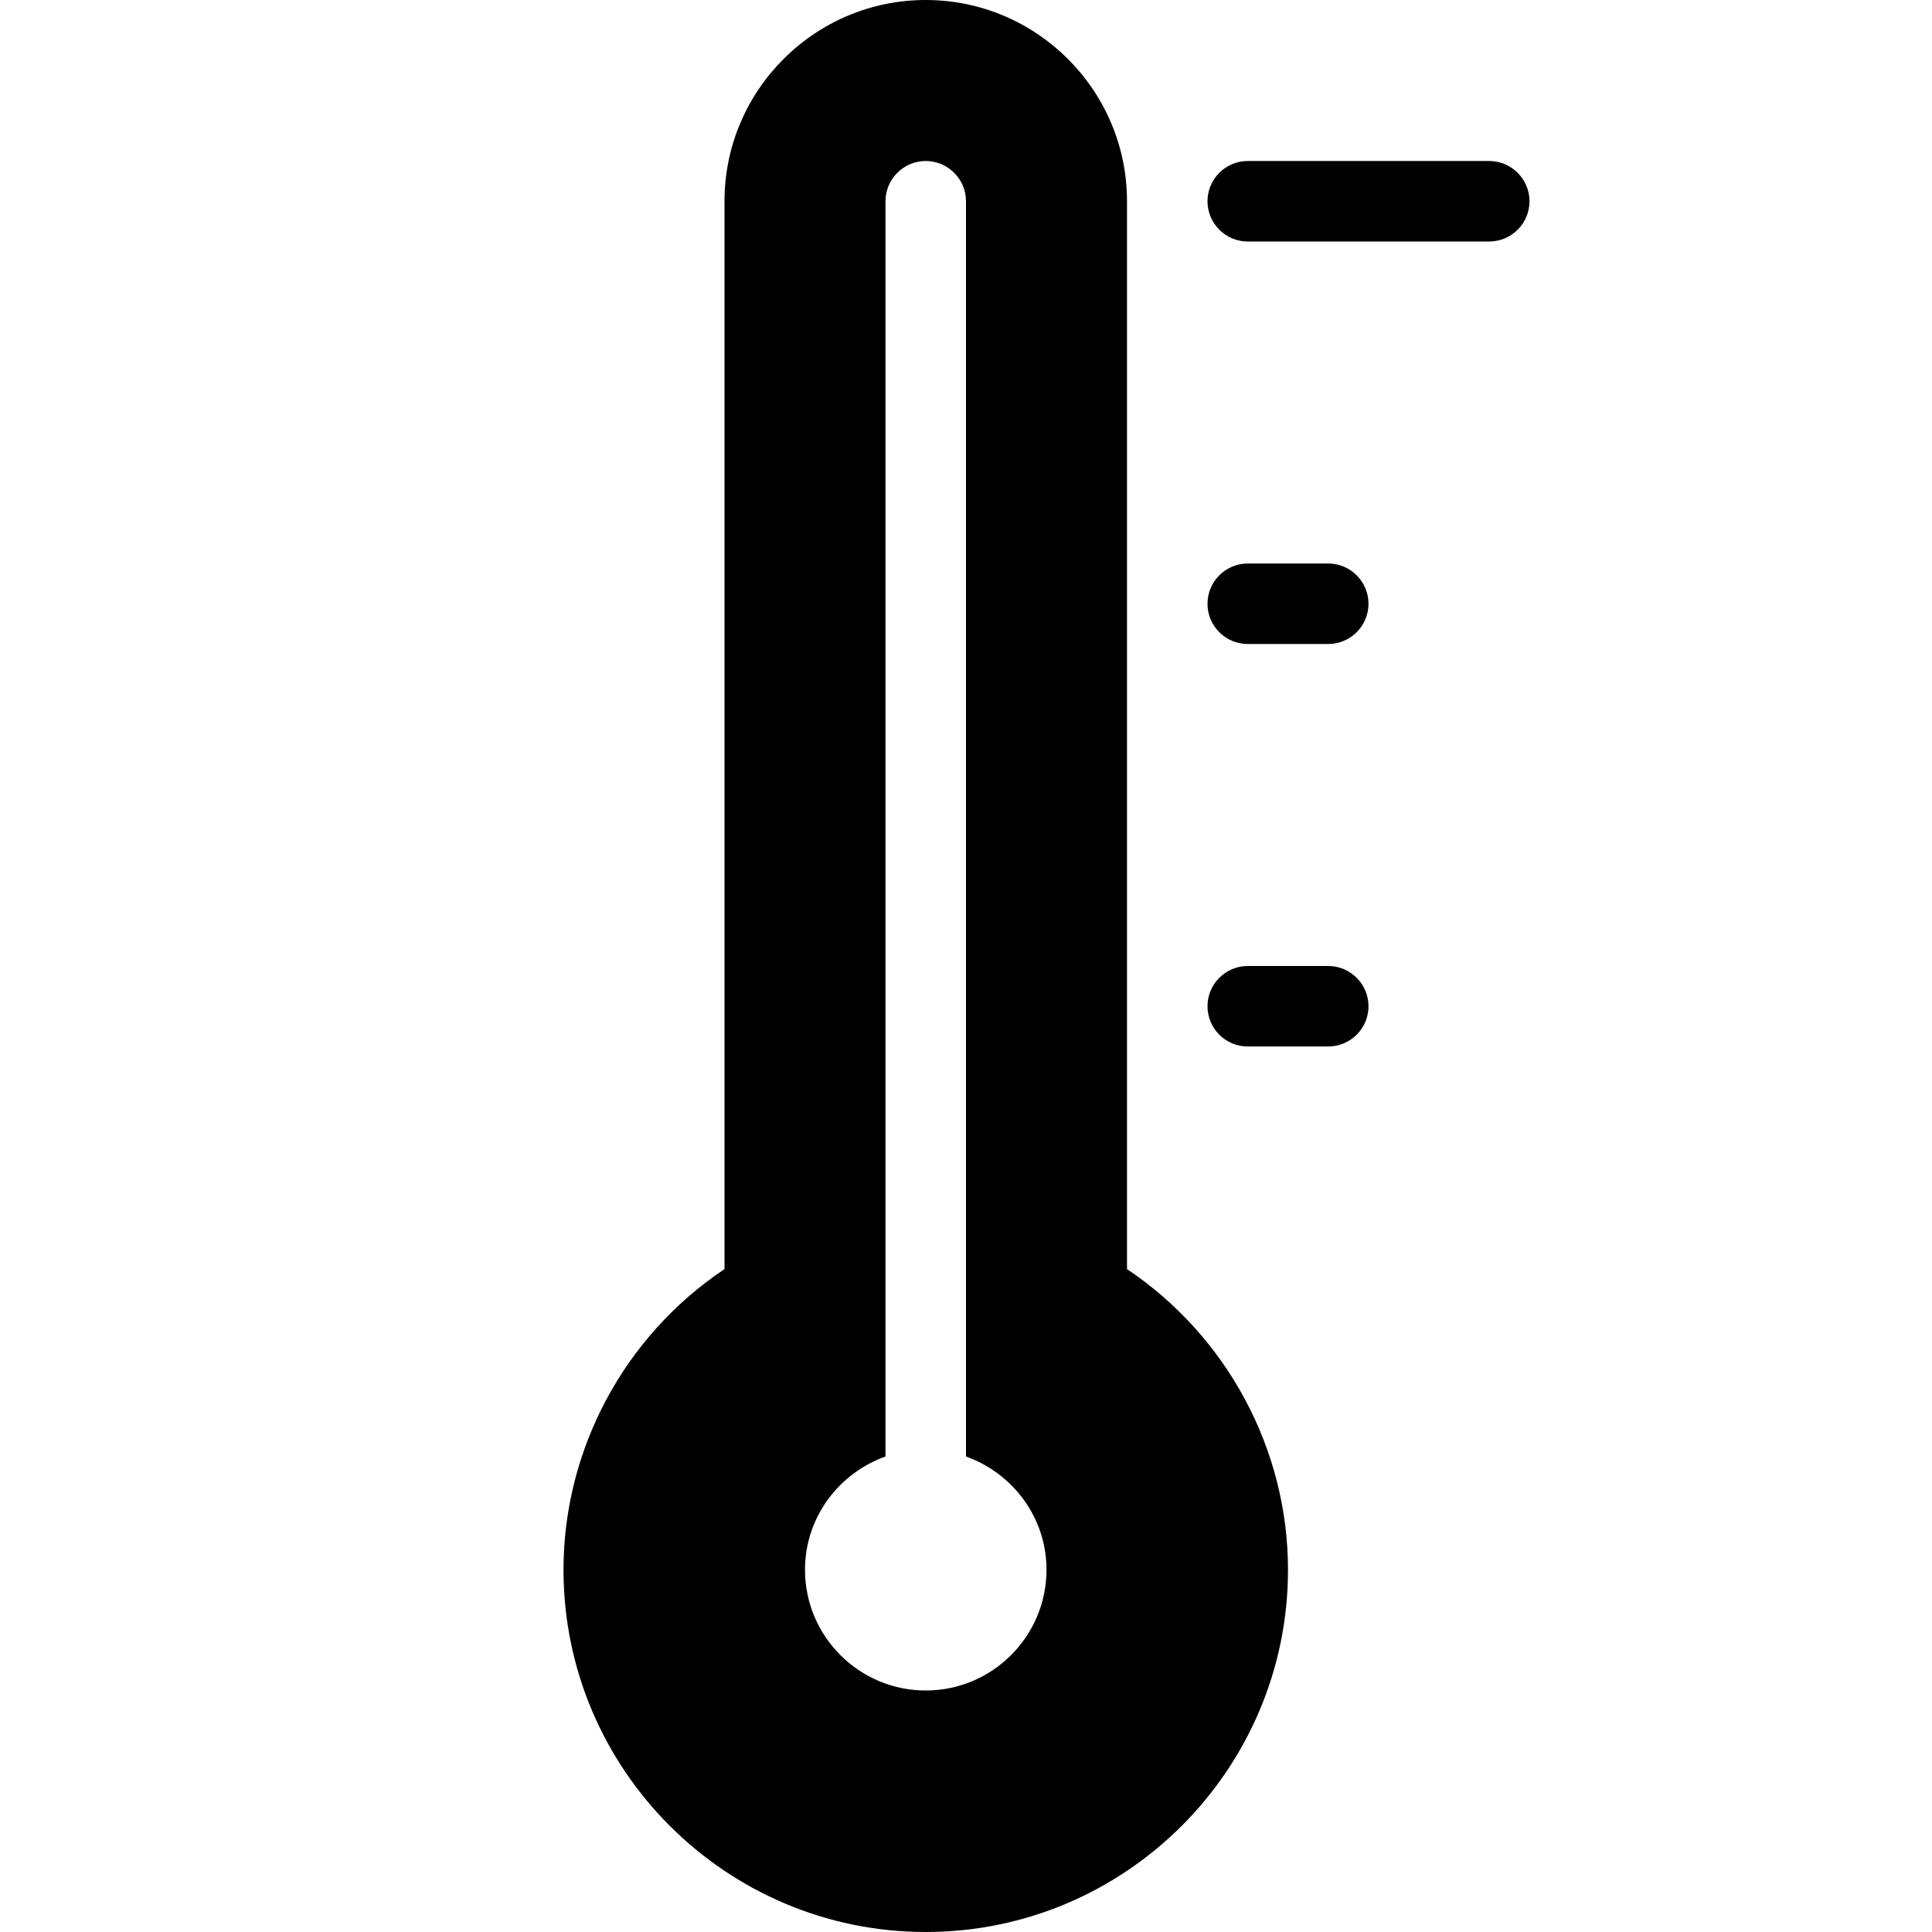 <?xml version="1.0" encoding="utf-8"?>
<!-- Generator: Adobe Illustrator 19.2.0, SVG Export Plug-In . SVG Version: 6.00 Build 0)  -->
<svg version="1.1" xmlns="http://www.w3.org/2000/svg" xmlns:xlink="http://www.w3.org/1999/xlink" x="0px" y="0px" width="24px"
	 height="24px" viewBox="0 0 24 24" enable-background="new 0 0 24 24" xml:space="preserve">
<g id="Filled_Icons">
	<g>
		<path d="M14,15.765V2.5C14,1.122,12.878,0,11.5,0C10.121,0,9,1.122,9,2.5v13.265C7.759,16.595,7,18,7,19.5
			c0,2.482,2.019,4.5,4.5,4.5s4.5-2.018,4.5-4.5C16,18.002,15.24,16.596,14,15.765z M11.5,21c-0.827,0-1.5-0.672-1.5-1.5
			c0-0.65,0.419-1.199,1-1.407V2.5C11,2.225,11.224,2,11.5,2C11.775,2,12,2.225,12,2.5v15.593c0.58,0.208,1,0.757,1,1.407
			C13,20.328,12.326,21,11.5,21z"/>
		<path d="M18.5,2h-3C15.224,2,15,2.225,15,2.5C15,2.776,15.224,3,15.5,3h3C18.775,3,19,2.776,19,2.5C19,2.225,18.775,2,18.5,2z"/>
		<path d="M16.5,7h-1C15.224,7,15,7.225,15,7.5C15,7.776,15.224,8,15.5,8h1C16.775,8,17,7.776,17,7.5C17,7.225,16.775,7,16.5,7z"/>
		<path d="M16.5,12h-1c-0.276,0-0.5,0.225-0.5,0.5c0,0.276,0.224,0.5,0.5,0.5h1c0.275,0,0.5-0.224,0.5-0.5
			C17,12.225,16.775,12,16.5,12z"/>
	</g>
</g>
<g id="invisible_shape">
	<rect fill="none" width="24" height="24"/>
</g>
</svg>
